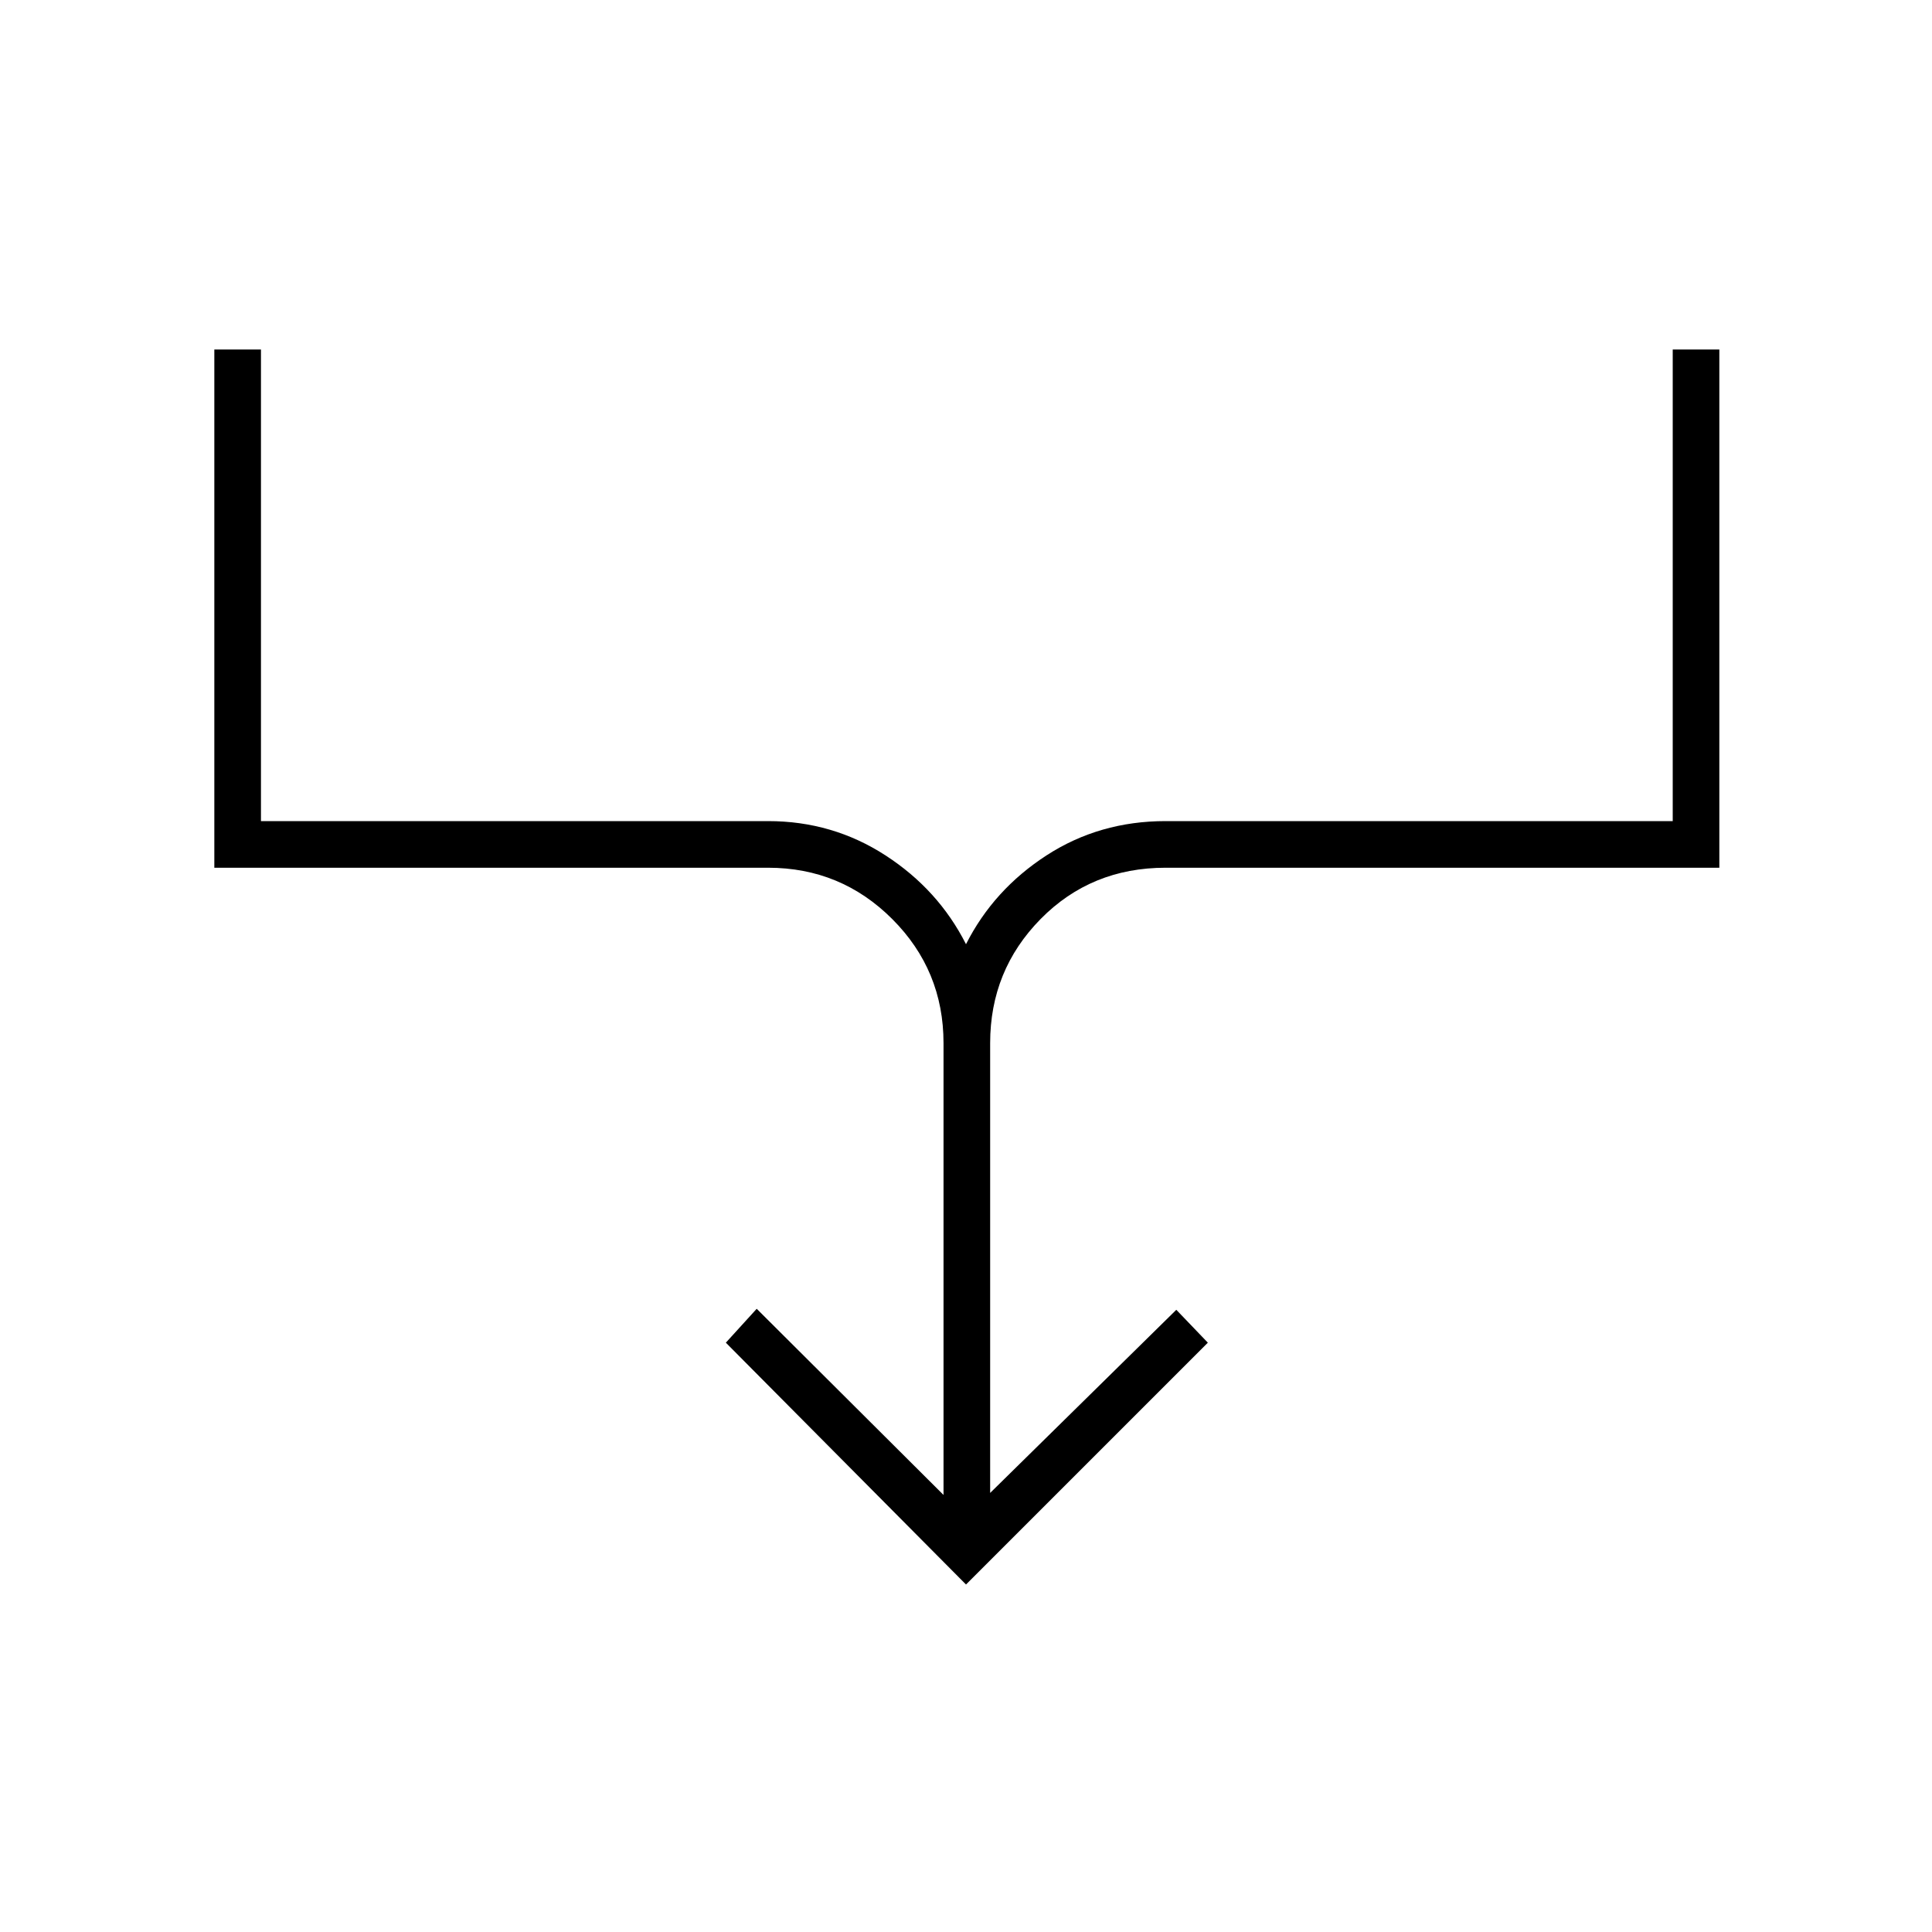 <svg xmlns="http://www.w3.org/2000/svg" height="40" viewBox="0 -960 960 960" width="40"><path d="M480-172.67 360.67-292.83 376-309.67l92.83 92.5v-224.5q0-36.18-25.49-61.67-25.49-25.49-61.67-25.49H106.5v-257.5h23.17V-552h252q32.03 0 58.31 17.03 26.29 17.03 40.02 44.14 13.73-27.11 40.02-44.14Q546.3-552 579.17-552h252v-234.33h23.16v257.5H579.17q-37.02 0-62.1 25.49Q492-477.85 492-441.67v223.5l92.5-91 15.67 16.34L480-172.67Z"/></svg>
